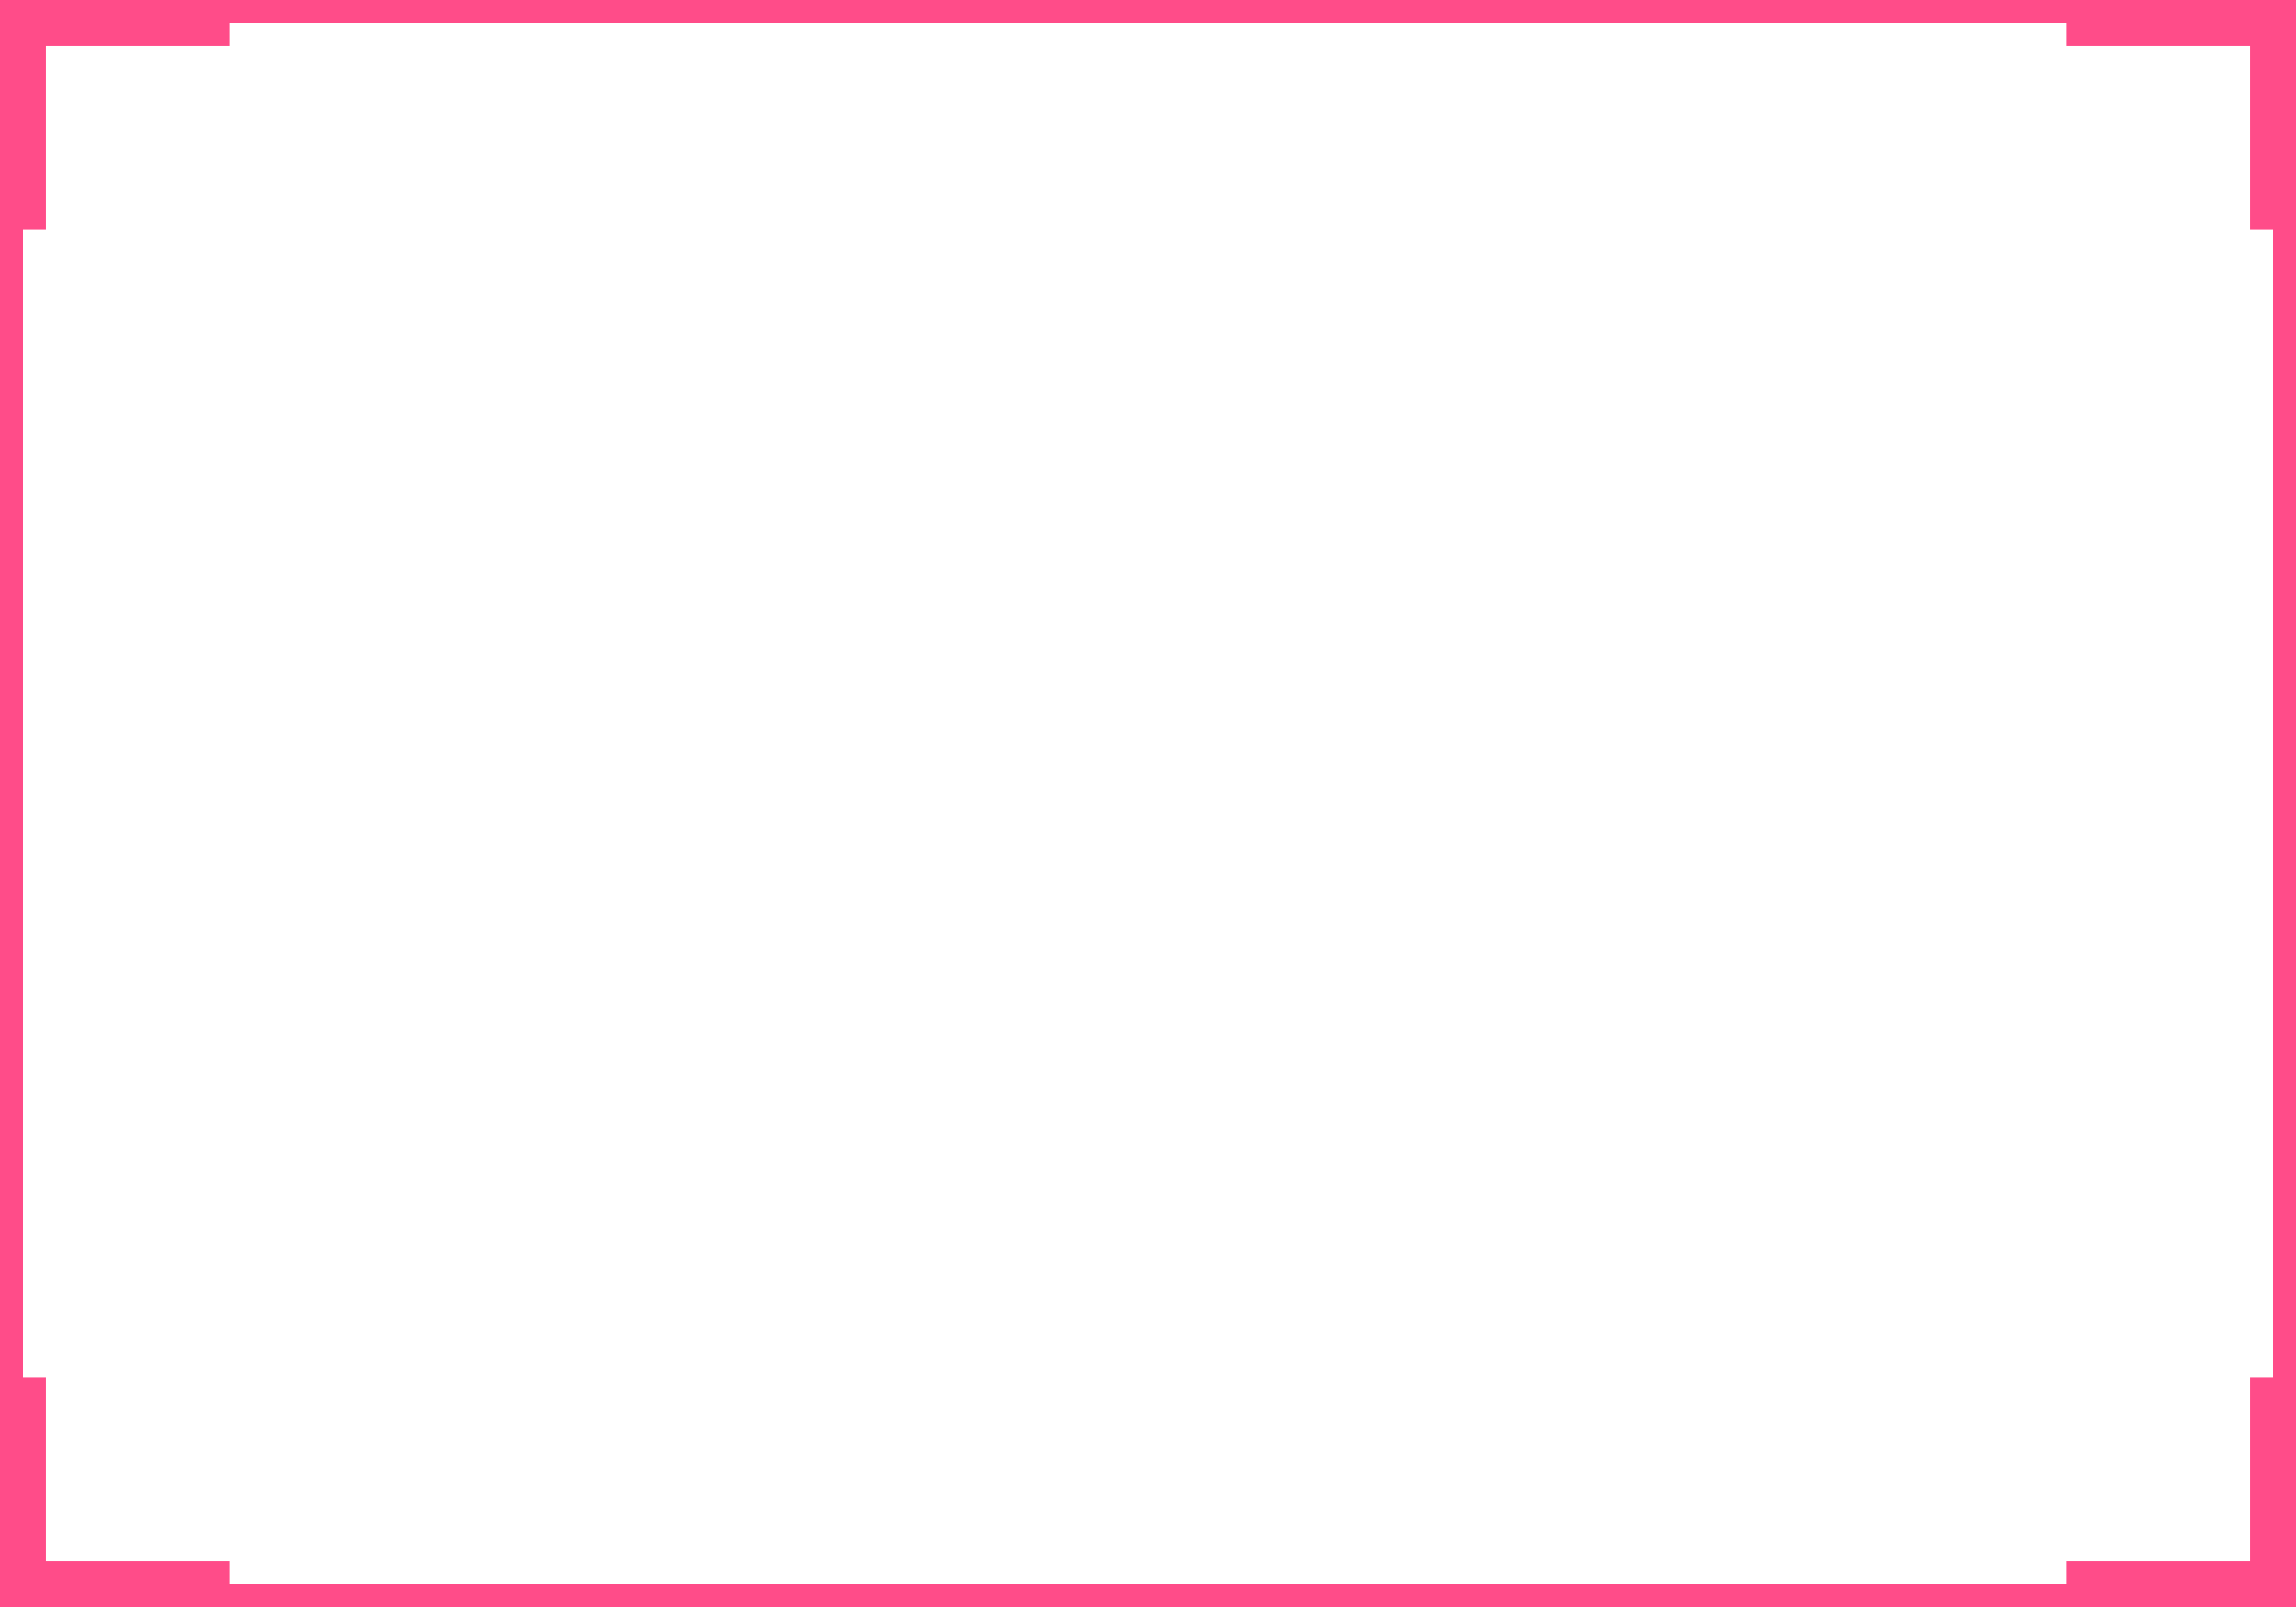 <svg width="100" height="70" viewBox="0 0 100 70" fill="none" xmlns="http://www.w3.org/2000/svg">
<g clip-path="url(#clip0_638_12689)">
<line y1="0.5" x2="100" y2="0.5" stroke="#FF4C89"/>
<line y1="69.5" x2="100" y2="69.5" stroke="#FF4C89"/>
<line x1="0.5" x2="0.5" y2="70" stroke="#FF4C89"/>
<line x1="99.5" x2="99.5" y2="70" stroke="#FF4C89"/>
<line x1="1" x2="1" y2="10" stroke="#FF4C89" stroke-width="2"/>
<line y1="1" x2="10" y2="1" stroke="#FF4C89" stroke-width="2"/>
<line x1="100" y1="1" x2="90" y2="1" stroke="#FF4C89" stroke-width="2"/>
<line x1="99" x2="99" y2="10" stroke="#FF4C89" stroke-width="2"/>
<line y1="69" x2="10" y2="69" stroke="#FF4C89" stroke-width="2"/>
<line x1="1" y1="70" x2="1" y2="60" stroke="#FF4C89" stroke-width="2"/>
<line x1="99" y1="70" x2="99" y2="60" stroke="#FF4C89" stroke-width="2"/>
<line x1="100" y1="69" x2="90" y2="69" stroke="#FF4C89" stroke-width="2"/>
</g>
<defs>
<clipPath id="clip0_638_12689">
<rect width="100" height="70" fill="white"/>
</clipPath>
</defs>
</svg>
